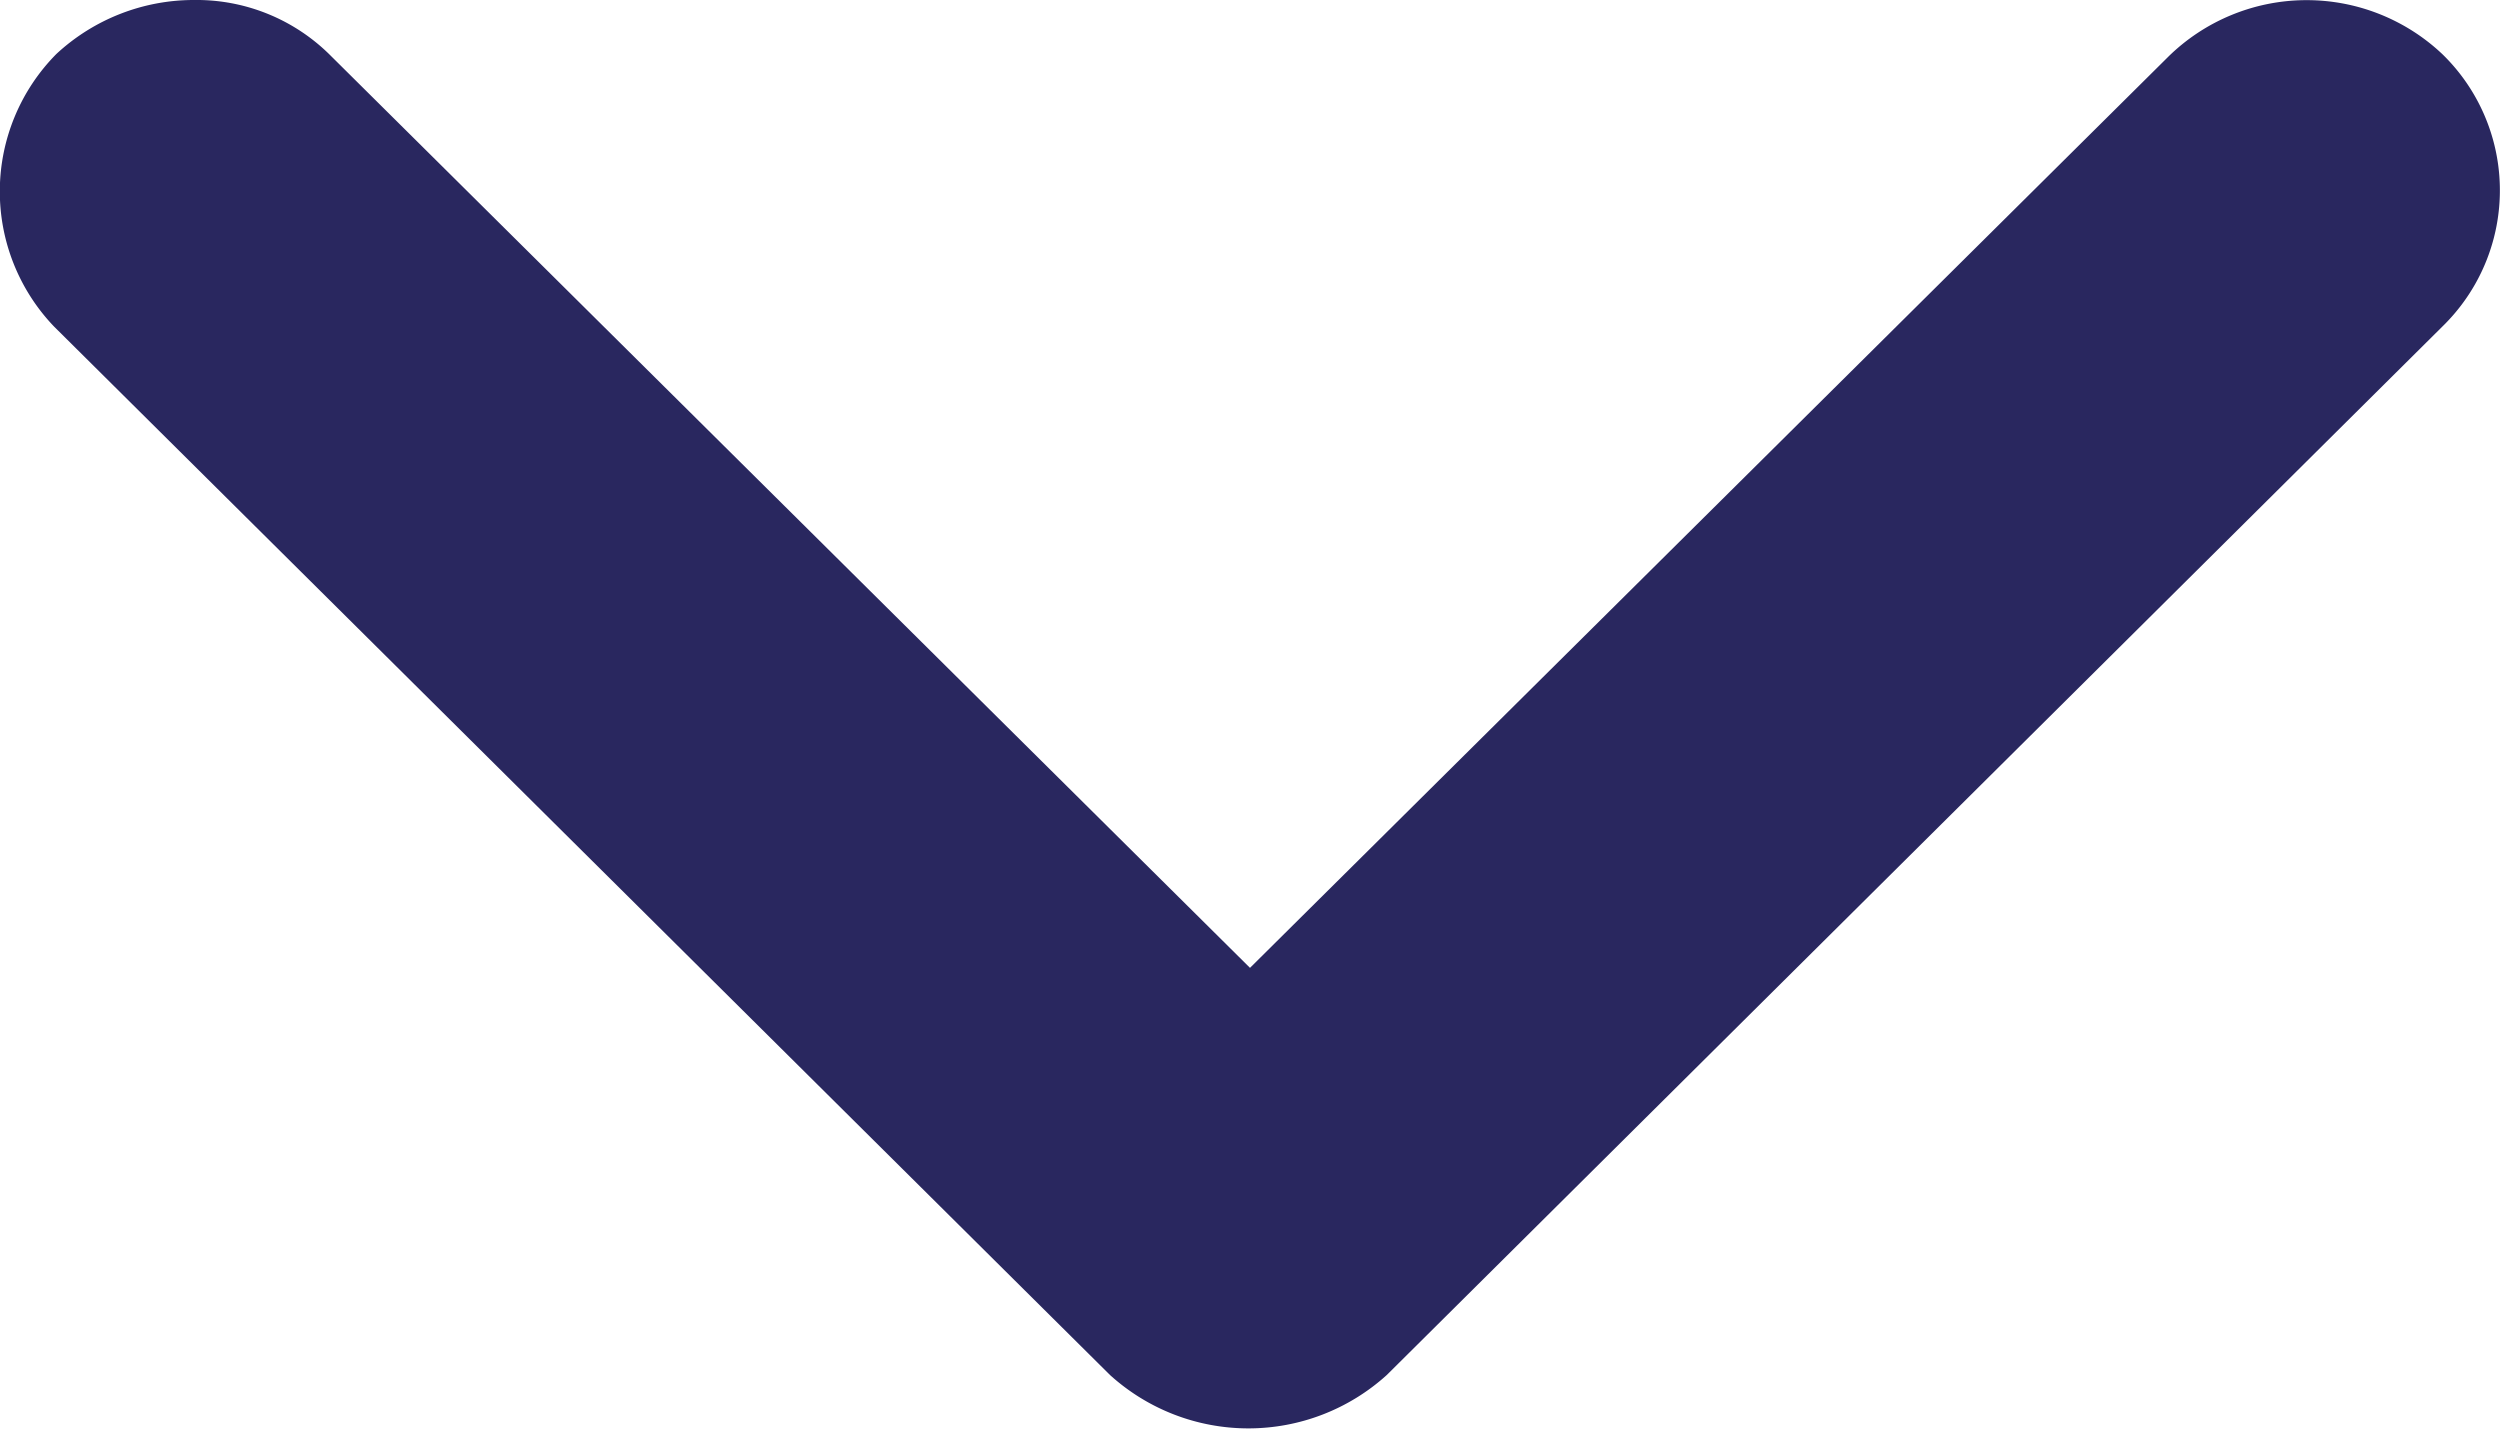 <svg xmlns="http://www.w3.org/2000/svg" width="7" height="4" viewBox="0 0 7 4"><defs><style>.a{fill:#29275f;}</style></defs><path class="a" d="M6.457,4a.53.53,0,0,1-.384-.157L3.5,1.29.929,3.841a.553.553,0,0,1-.768.007.532.532,0,0,1-.007-.755L3.117.15a.577.577,0,0,1,.775,0L6.849,3.086a.547.547,0,0,1-.007.763A.566.566,0,0,1,6.457,4Z" transform="translate(7 4) rotate(180)"/></svg>